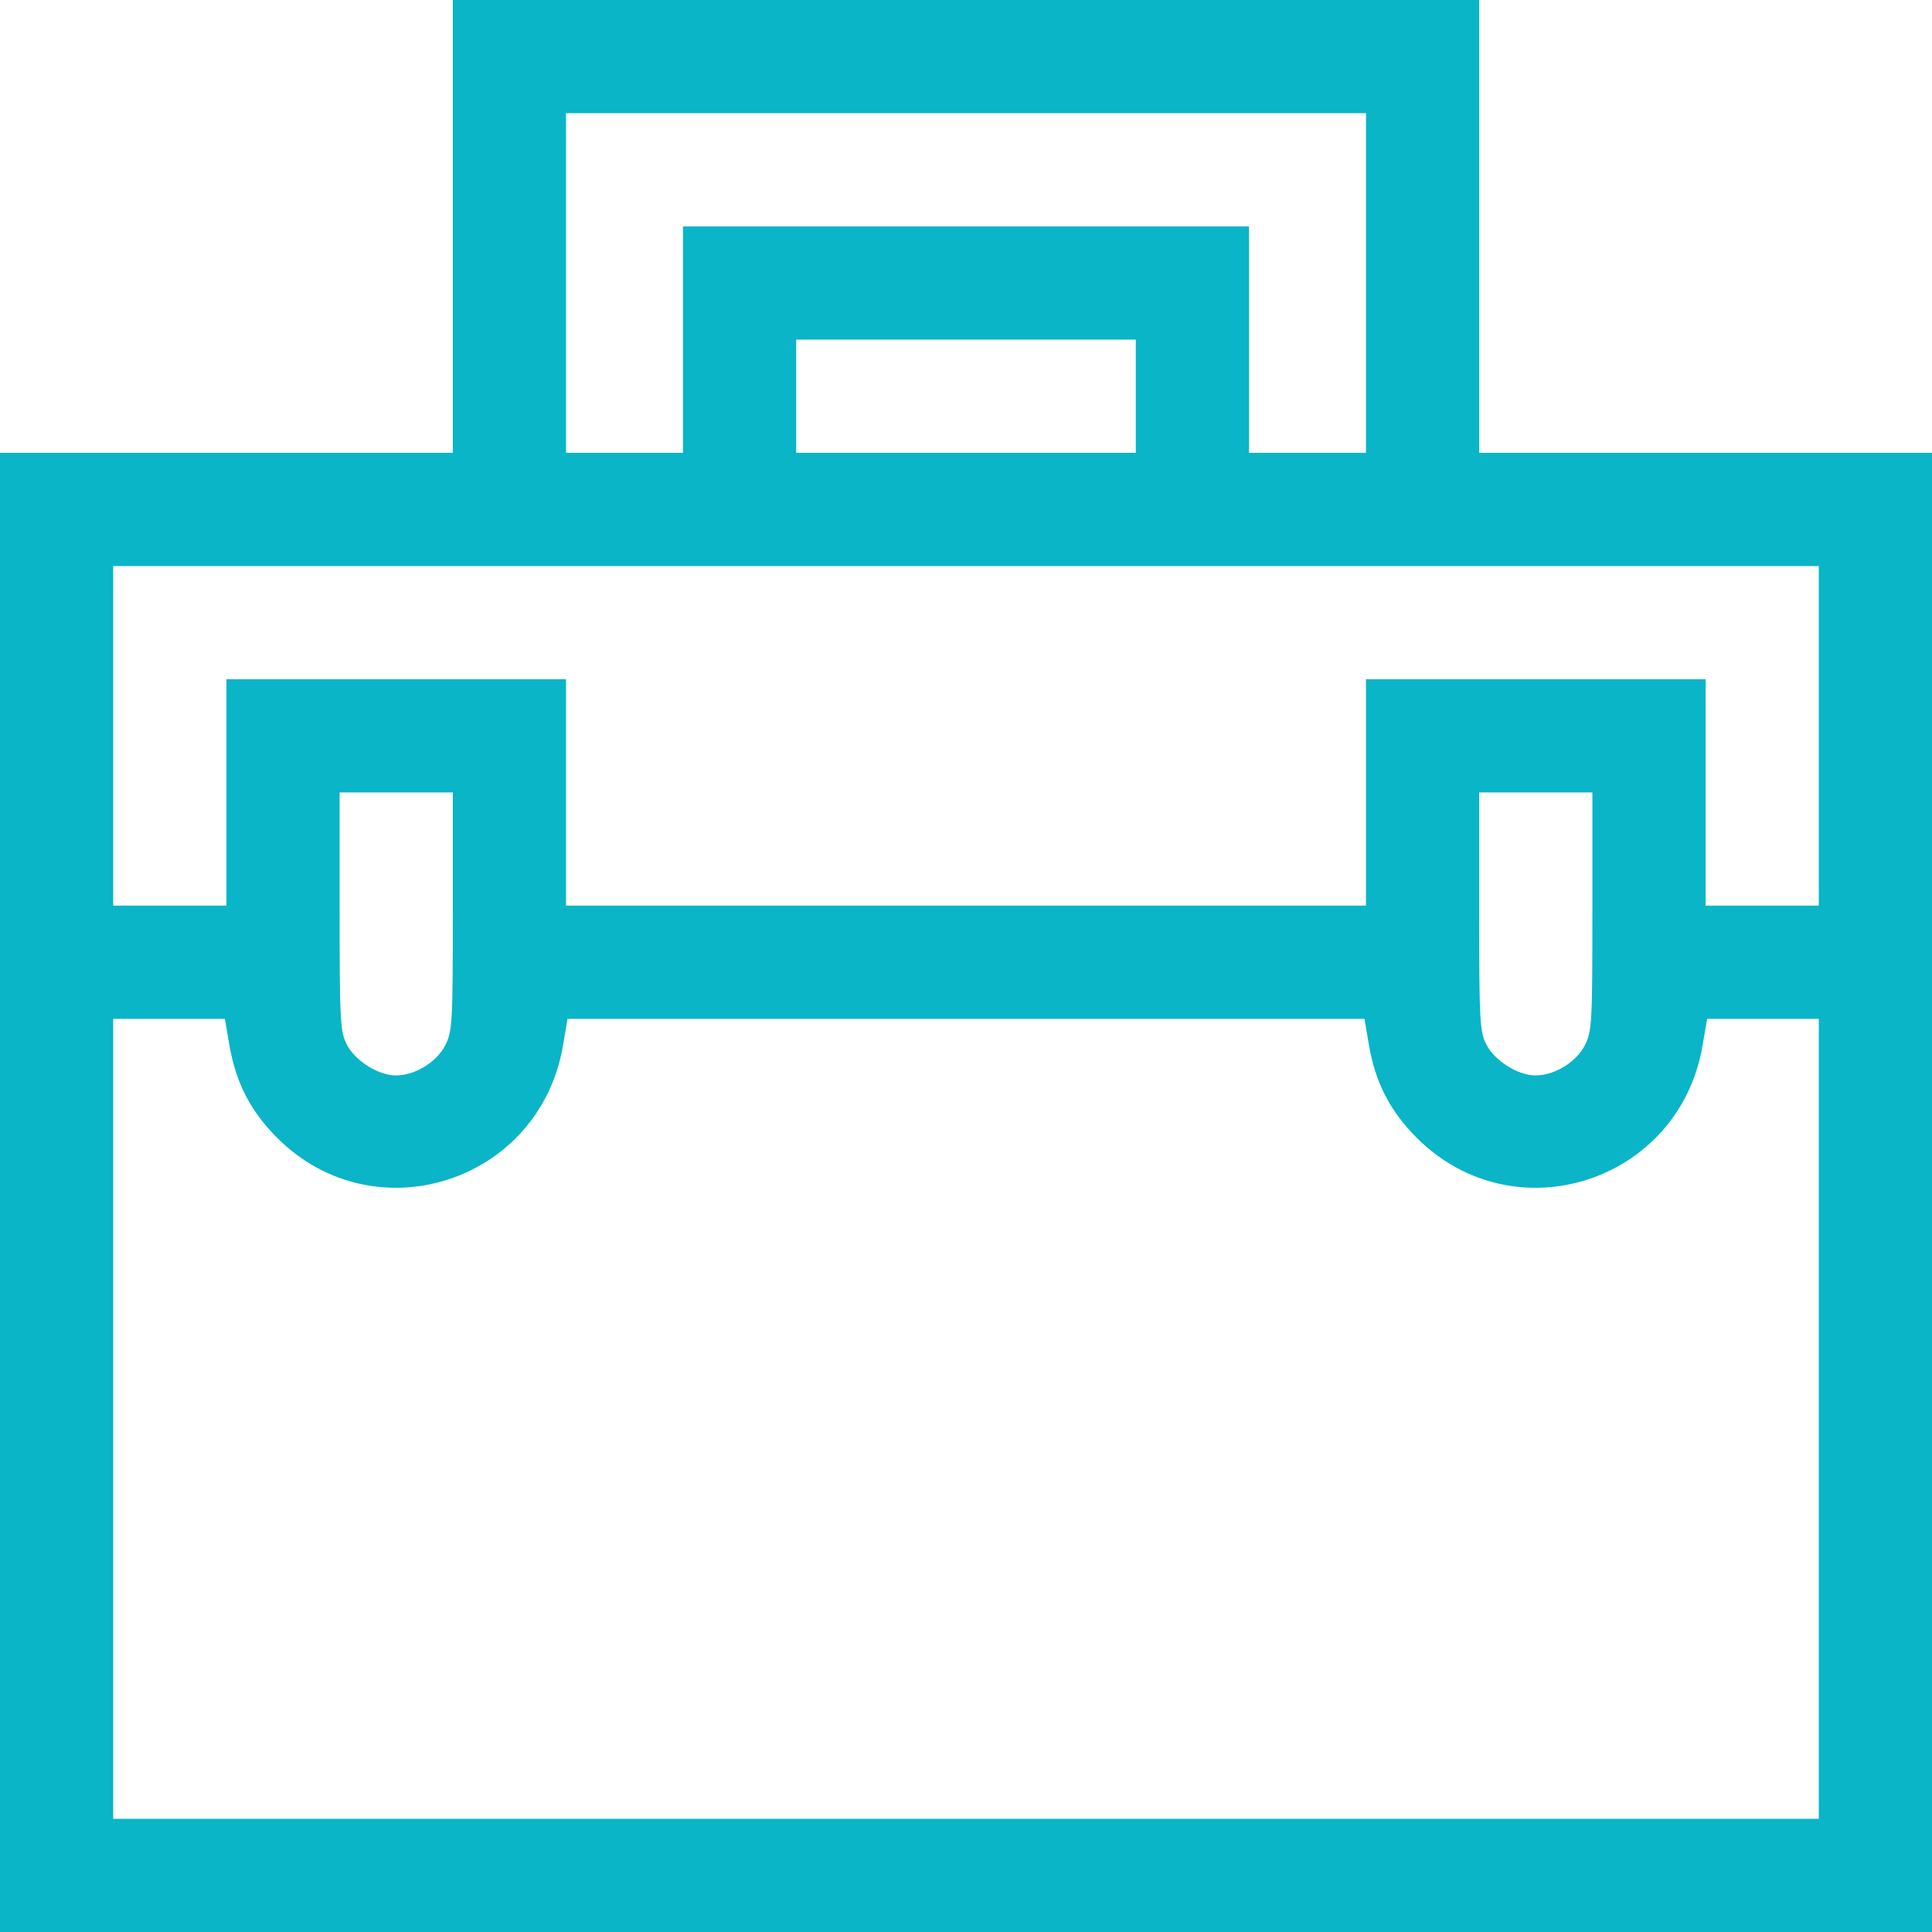 <svg width="37" height="37" viewBox="0 0 37 37" fill="none" xmlns="http://www.w3.org/2000/svg">
<path fill-rule="evenodd" clip-rule="evenodd" d="M8.672 4.336V8.672H4.336H0V22.836V37H18.5H37V22.836V8.672H32.664H28.328V4.336V0H18.5H8.672V4.336ZM26.16 5.42V8.672H25.04H23.92V6.504V4.336H18.5H13.08V6.504V8.672H11.96H10.84V5.42V2.168H18.5H26.16V5.42ZM21.752 7.588V8.672H18.5H15.248V7.588V6.504H18.5H21.752V7.588ZM34.832 14.092V17.344H33.748H32.664V15.176V13.008H29.412H26.16V15.176V17.344H18.5H10.84V15.176V13.008H7.588H4.336V15.176V17.344H3.252H2.168V14.092V10.84H18.5H34.832V14.092ZM8.672 17.455C8.672 19.597 8.663 19.752 8.526 20.02C8.362 20.342 7.946 20.596 7.583 20.596C7.246 20.596 6.8 20.315 6.641 20.003C6.515 19.756 6.504 19.55 6.504 17.455V15.176H7.588H8.672V17.455ZM30.496 17.455C30.496 19.597 30.487 19.752 30.351 20.02C30.186 20.342 29.77 20.596 29.407 20.596C29.071 20.596 28.624 20.315 28.465 20.003C28.339 19.756 28.328 19.55 28.328 17.455V15.176H29.412H30.496V17.455ZM4.393 20.014C4.516 20.734 4.798 21.281 5.308 21.791C7.176 23.659 10.332 22.642 10.781 20.028L10.869 19.512H18.5H26.131L26.217 20.014C26.34 20.734 26.622 21.281 27.133 21.791C29 23.659 32.157 22.642 32.605 20.028L32.694 19.512H33.763H34.832V27.172V34.832H18.5H2.168V27.172V19.512H3.237H4.307L4.393 20.014Z" fill="#09B5C7"/>
</svg>
